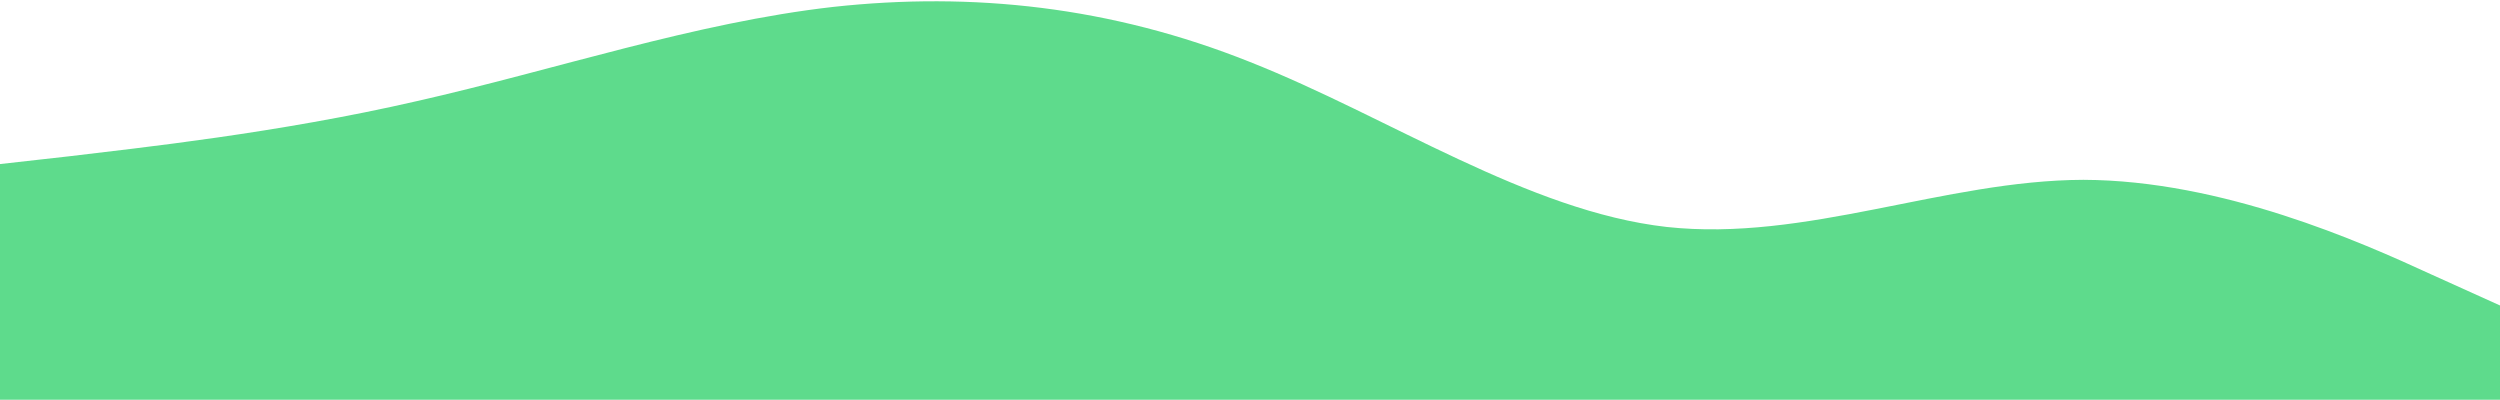 <svg width="1920" height="307" viewBox="0 0 1920 307" fill="none" xmlns="http://www.w3.org/2000/svg">
<path d="M0 126L53.333 120.004C106.667 113.556 213.333 102.244 320 77.696C426.667 53.6 533.333 17.4 640 5.296C746.667 -6.356 853.333 4.956 960 47.604C1066.67 89.8 1173.33 162.2 1280 174.304C1386.67 185.956 1493.33 138.444 1600 138.104C1706.67 138.444 1813.33 185.956 1866.67 210.504L1920 234.6V307H1866.67C1813.33 307 1706.67 307 1600 307C1493.33 307 1386.67 307 1280 307C1173.33 307 1066.67 307 960 307C853.333 307 746.667 307 640 307C533.333 307 426.667 307 320 307C213.333 307 106.667 307 53.333 307H0L0 126Z" fill="#5EDB8C"/>
</svg>

